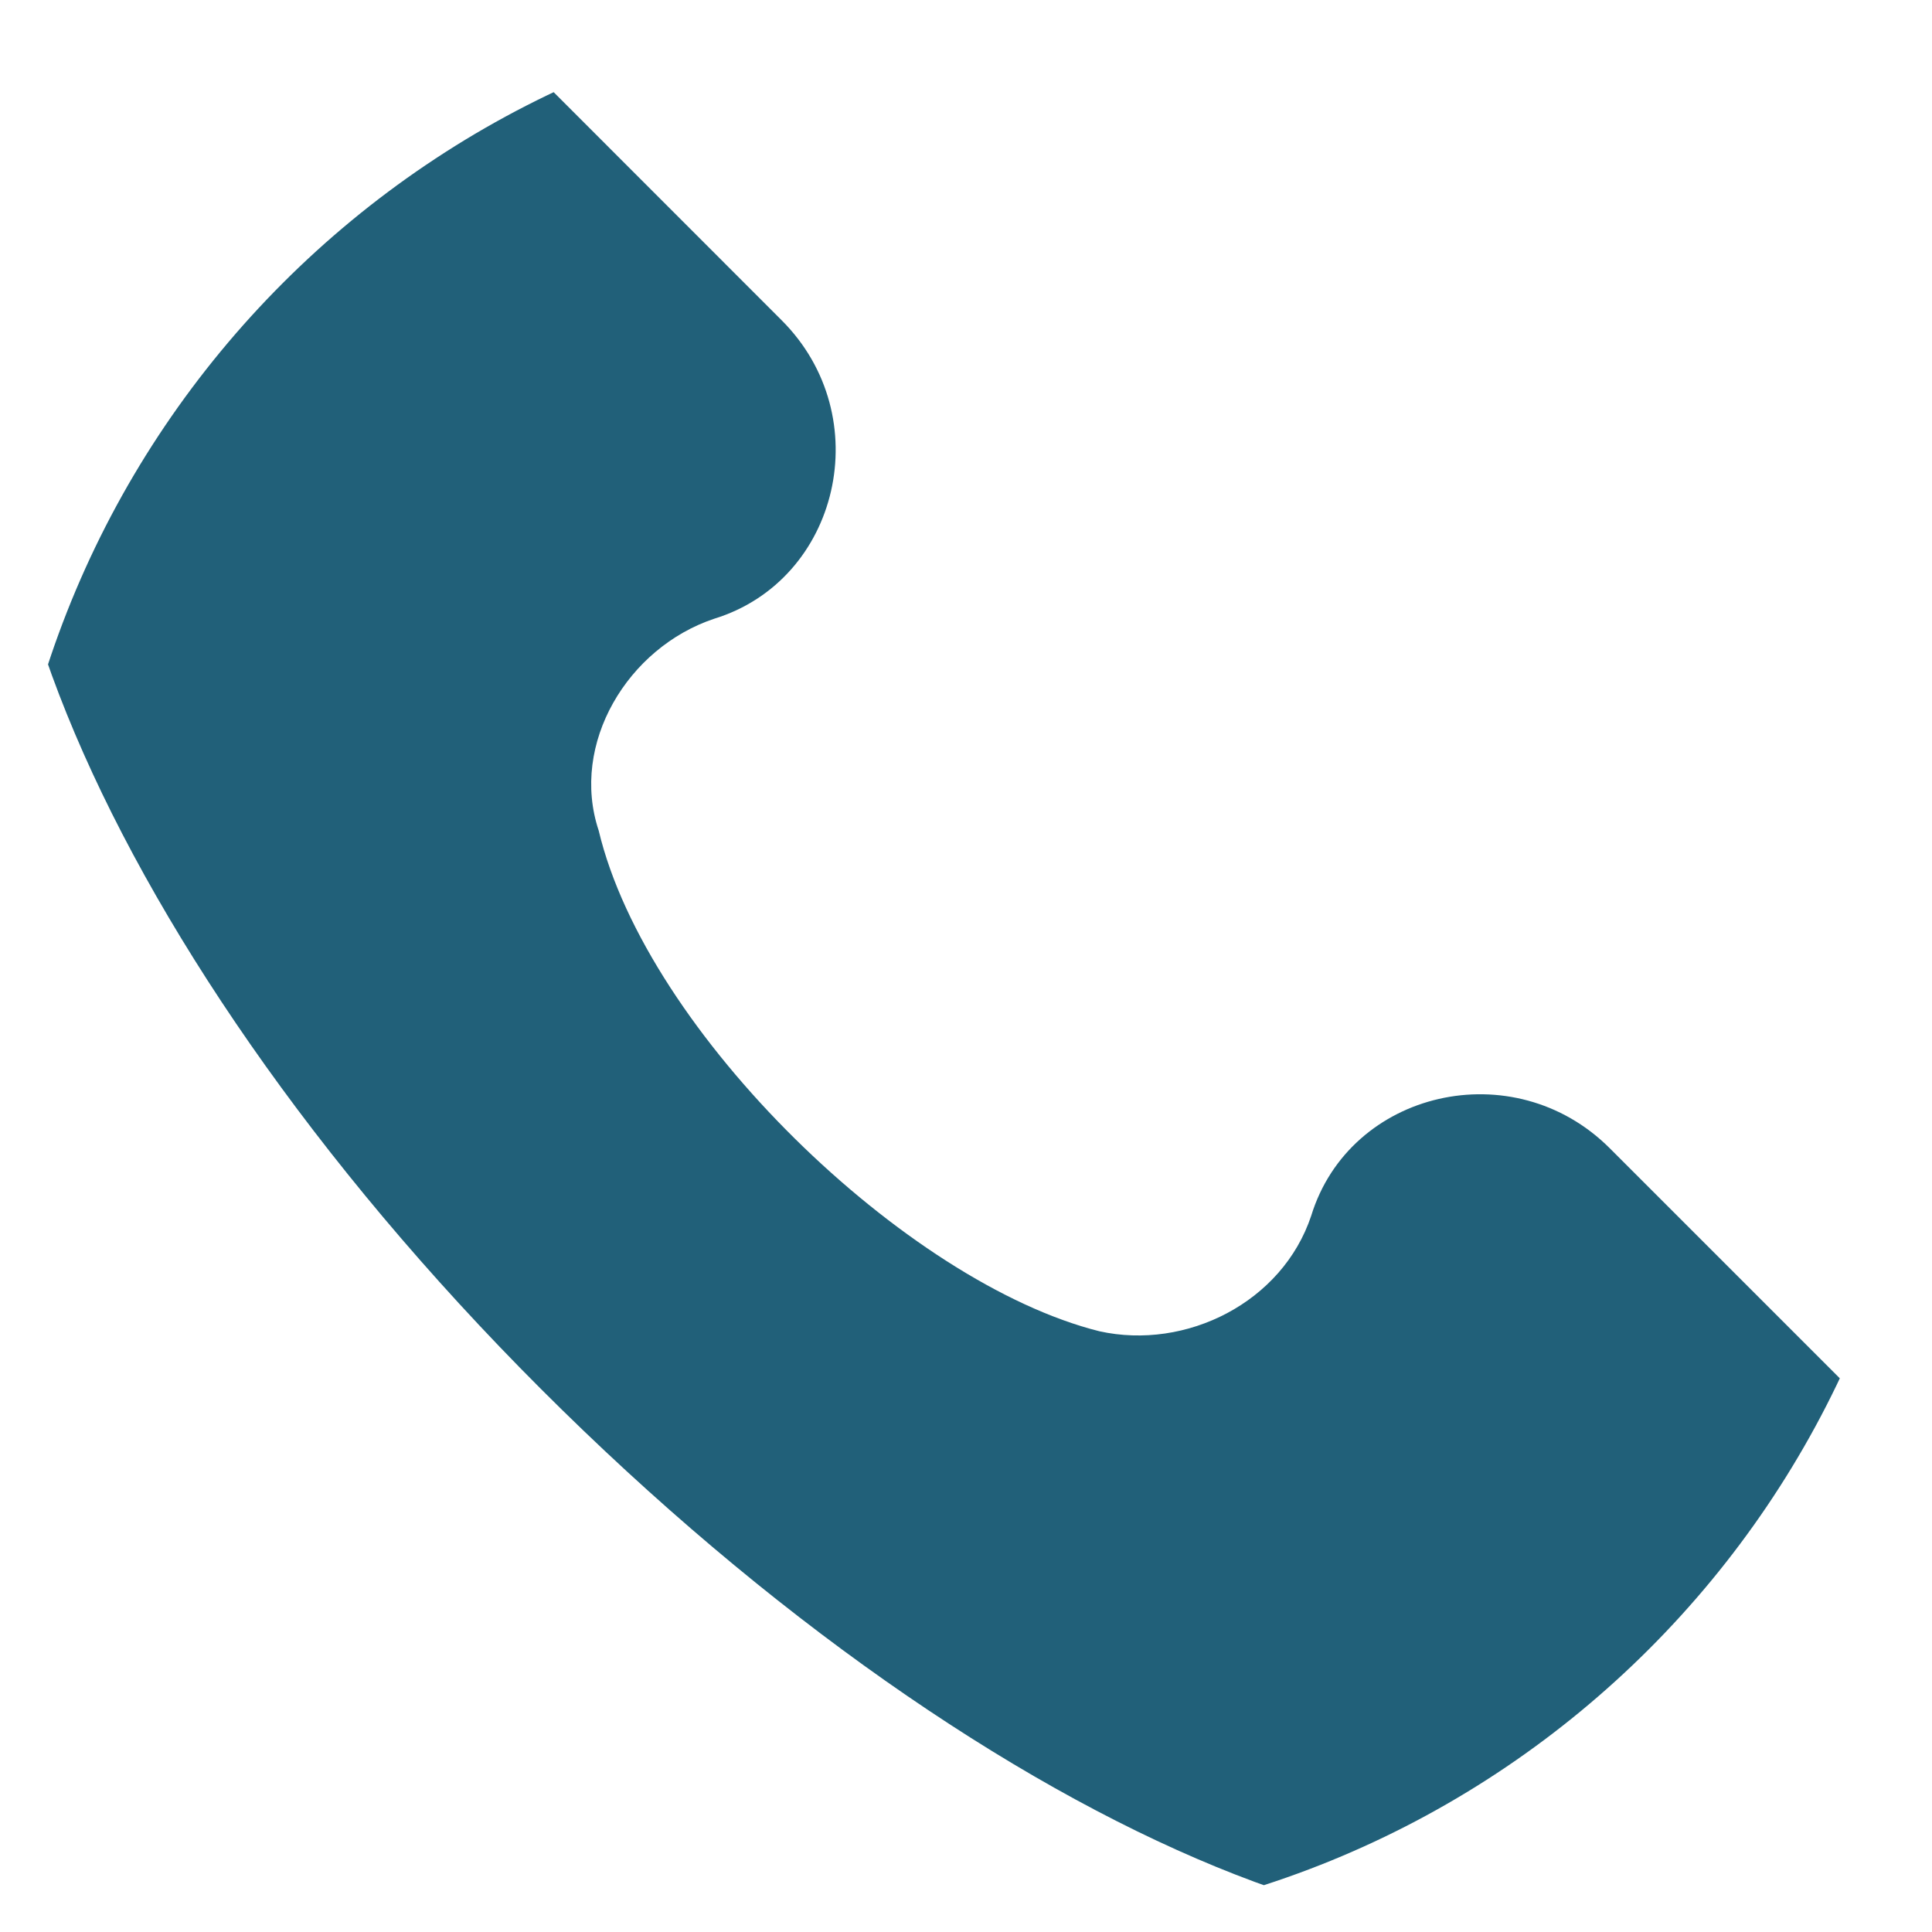 <svg width="16" height="16" viewBox="0 0 16 16" fill="none" xmlns="http://www.w3.org/2000/svg">
<g clip-path="url(#clip0_493_1129)">
<path d="M15.564 11.742L13.332 9.51C12.534 8.712 11.178 9.031 10.859 10.068C10.62 10.786 9.823 11.184 9.105 11.025C7.51 10.626 5.357 8.553 4.958 6.878C4.719 6.16 5.198 5.363 5.915 5.124C6.952 4.805 7.271 3.449 6.473 2.652L4.241 0.419C3.603 -0.14 2.646 -0.14 2.087 0.419L0.572 1.934C-0.943 3.529 0.732 7.755 4.48 11.503C8.228 15.251 12.454 17.006 14.049 15.411L15.564 13.896C16.123 13.258 16.123 12.301 15.564 11.742Z" fill="#216079"/>
</g>
<defs>
<clipPath id="clip0_493_1129">
<rect width="16" height="16" rx="8" fill="white"/>
</clipPath>
</defs>
</svg>

